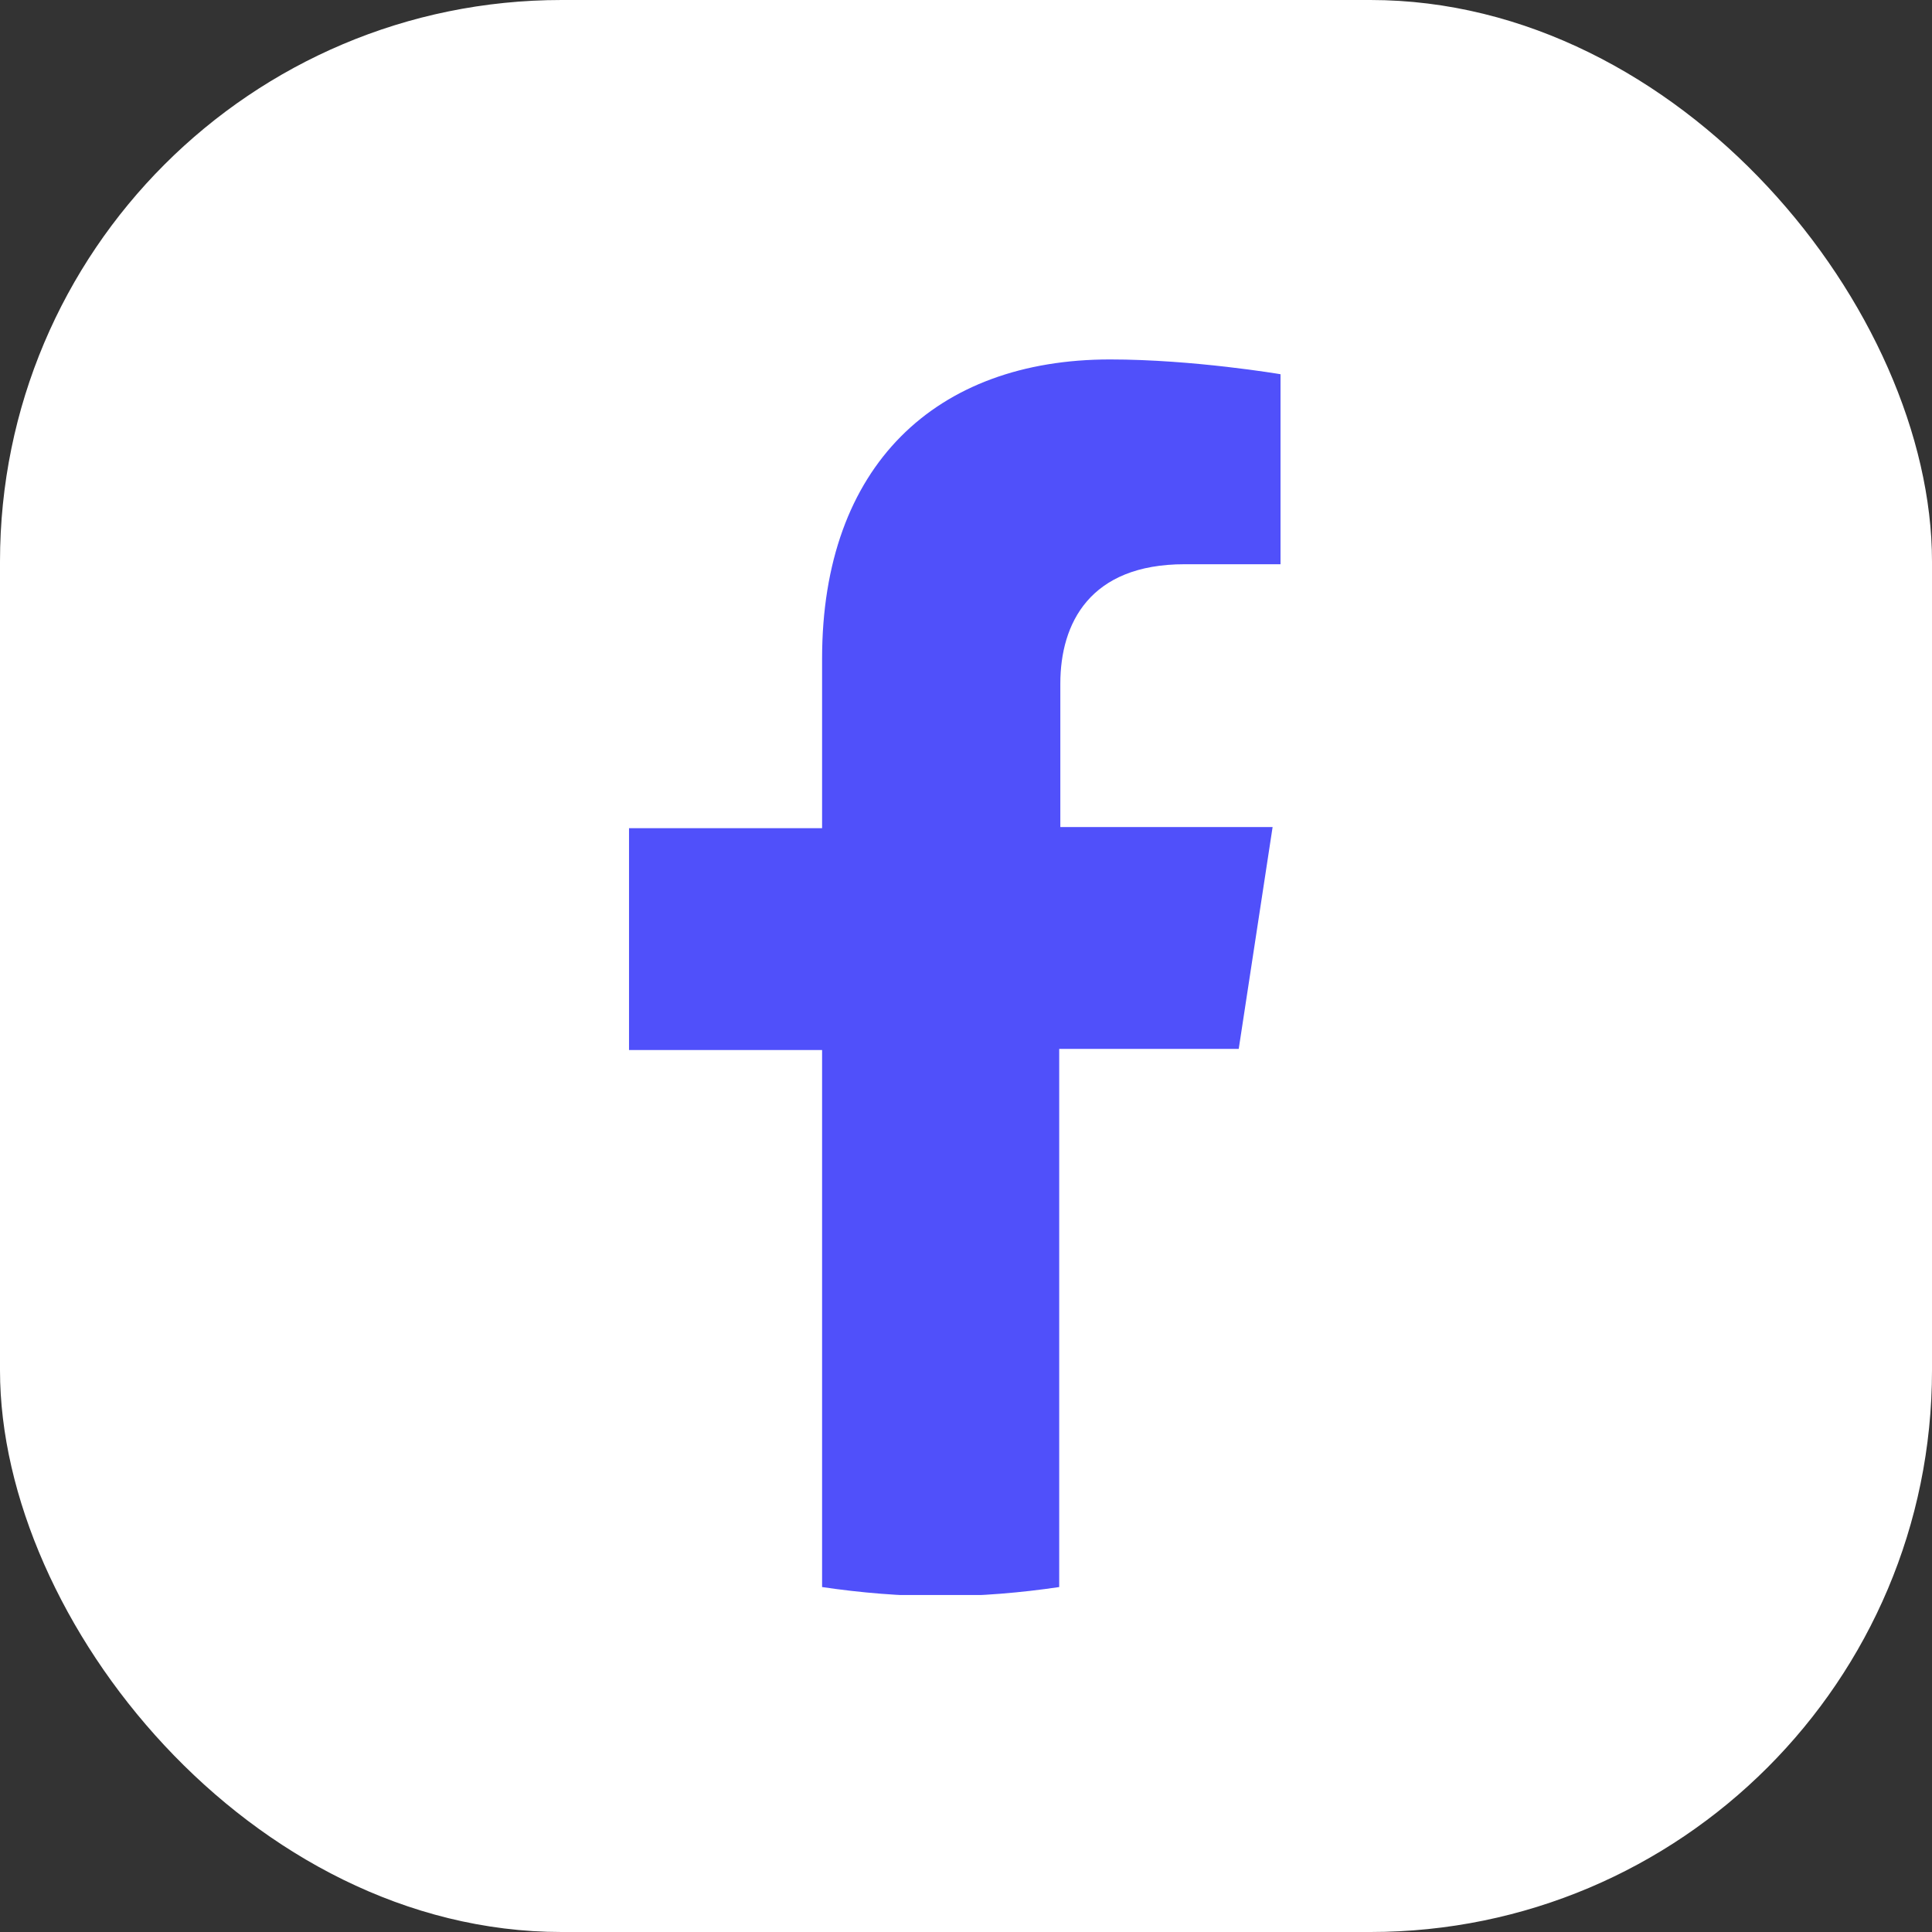 <svg width="86" height="86" viewBox="0 0 86 86" fill="none" xmlns="http://www.w3.org/2000/svg">
<rect x="0" y="0" width="86" height="86" fill="#333333" stroke="none"/>
<rect width="86" height="86" rx="25" fill="white"/>
<g clip-path="url(#clip0_357_347)">
<path d="M55.14 46.691L56.648 36.815H47.199V30.434C47.199 27.75 48.506 25.116 52.728 25.116H57V16.658C57 16.658 53.13 16 49.411 16C41.671 16 36.594 20.71 36.594 29.32V36.866H28V46.741H36.594V70.645C38.303 70.899 40.113 71.051 41.872 71.051C43.631 71.051 45.44 70.899 47.149 70.645V46.691H55.14Z" fill="#5050FA"/>
</g>
<defs>
<clipPath id="clip0_357_347">
<rect width="29" height="55" fill="white" transform="translate(28 16)"/>
</clipPath>
</defs>
</svg>

